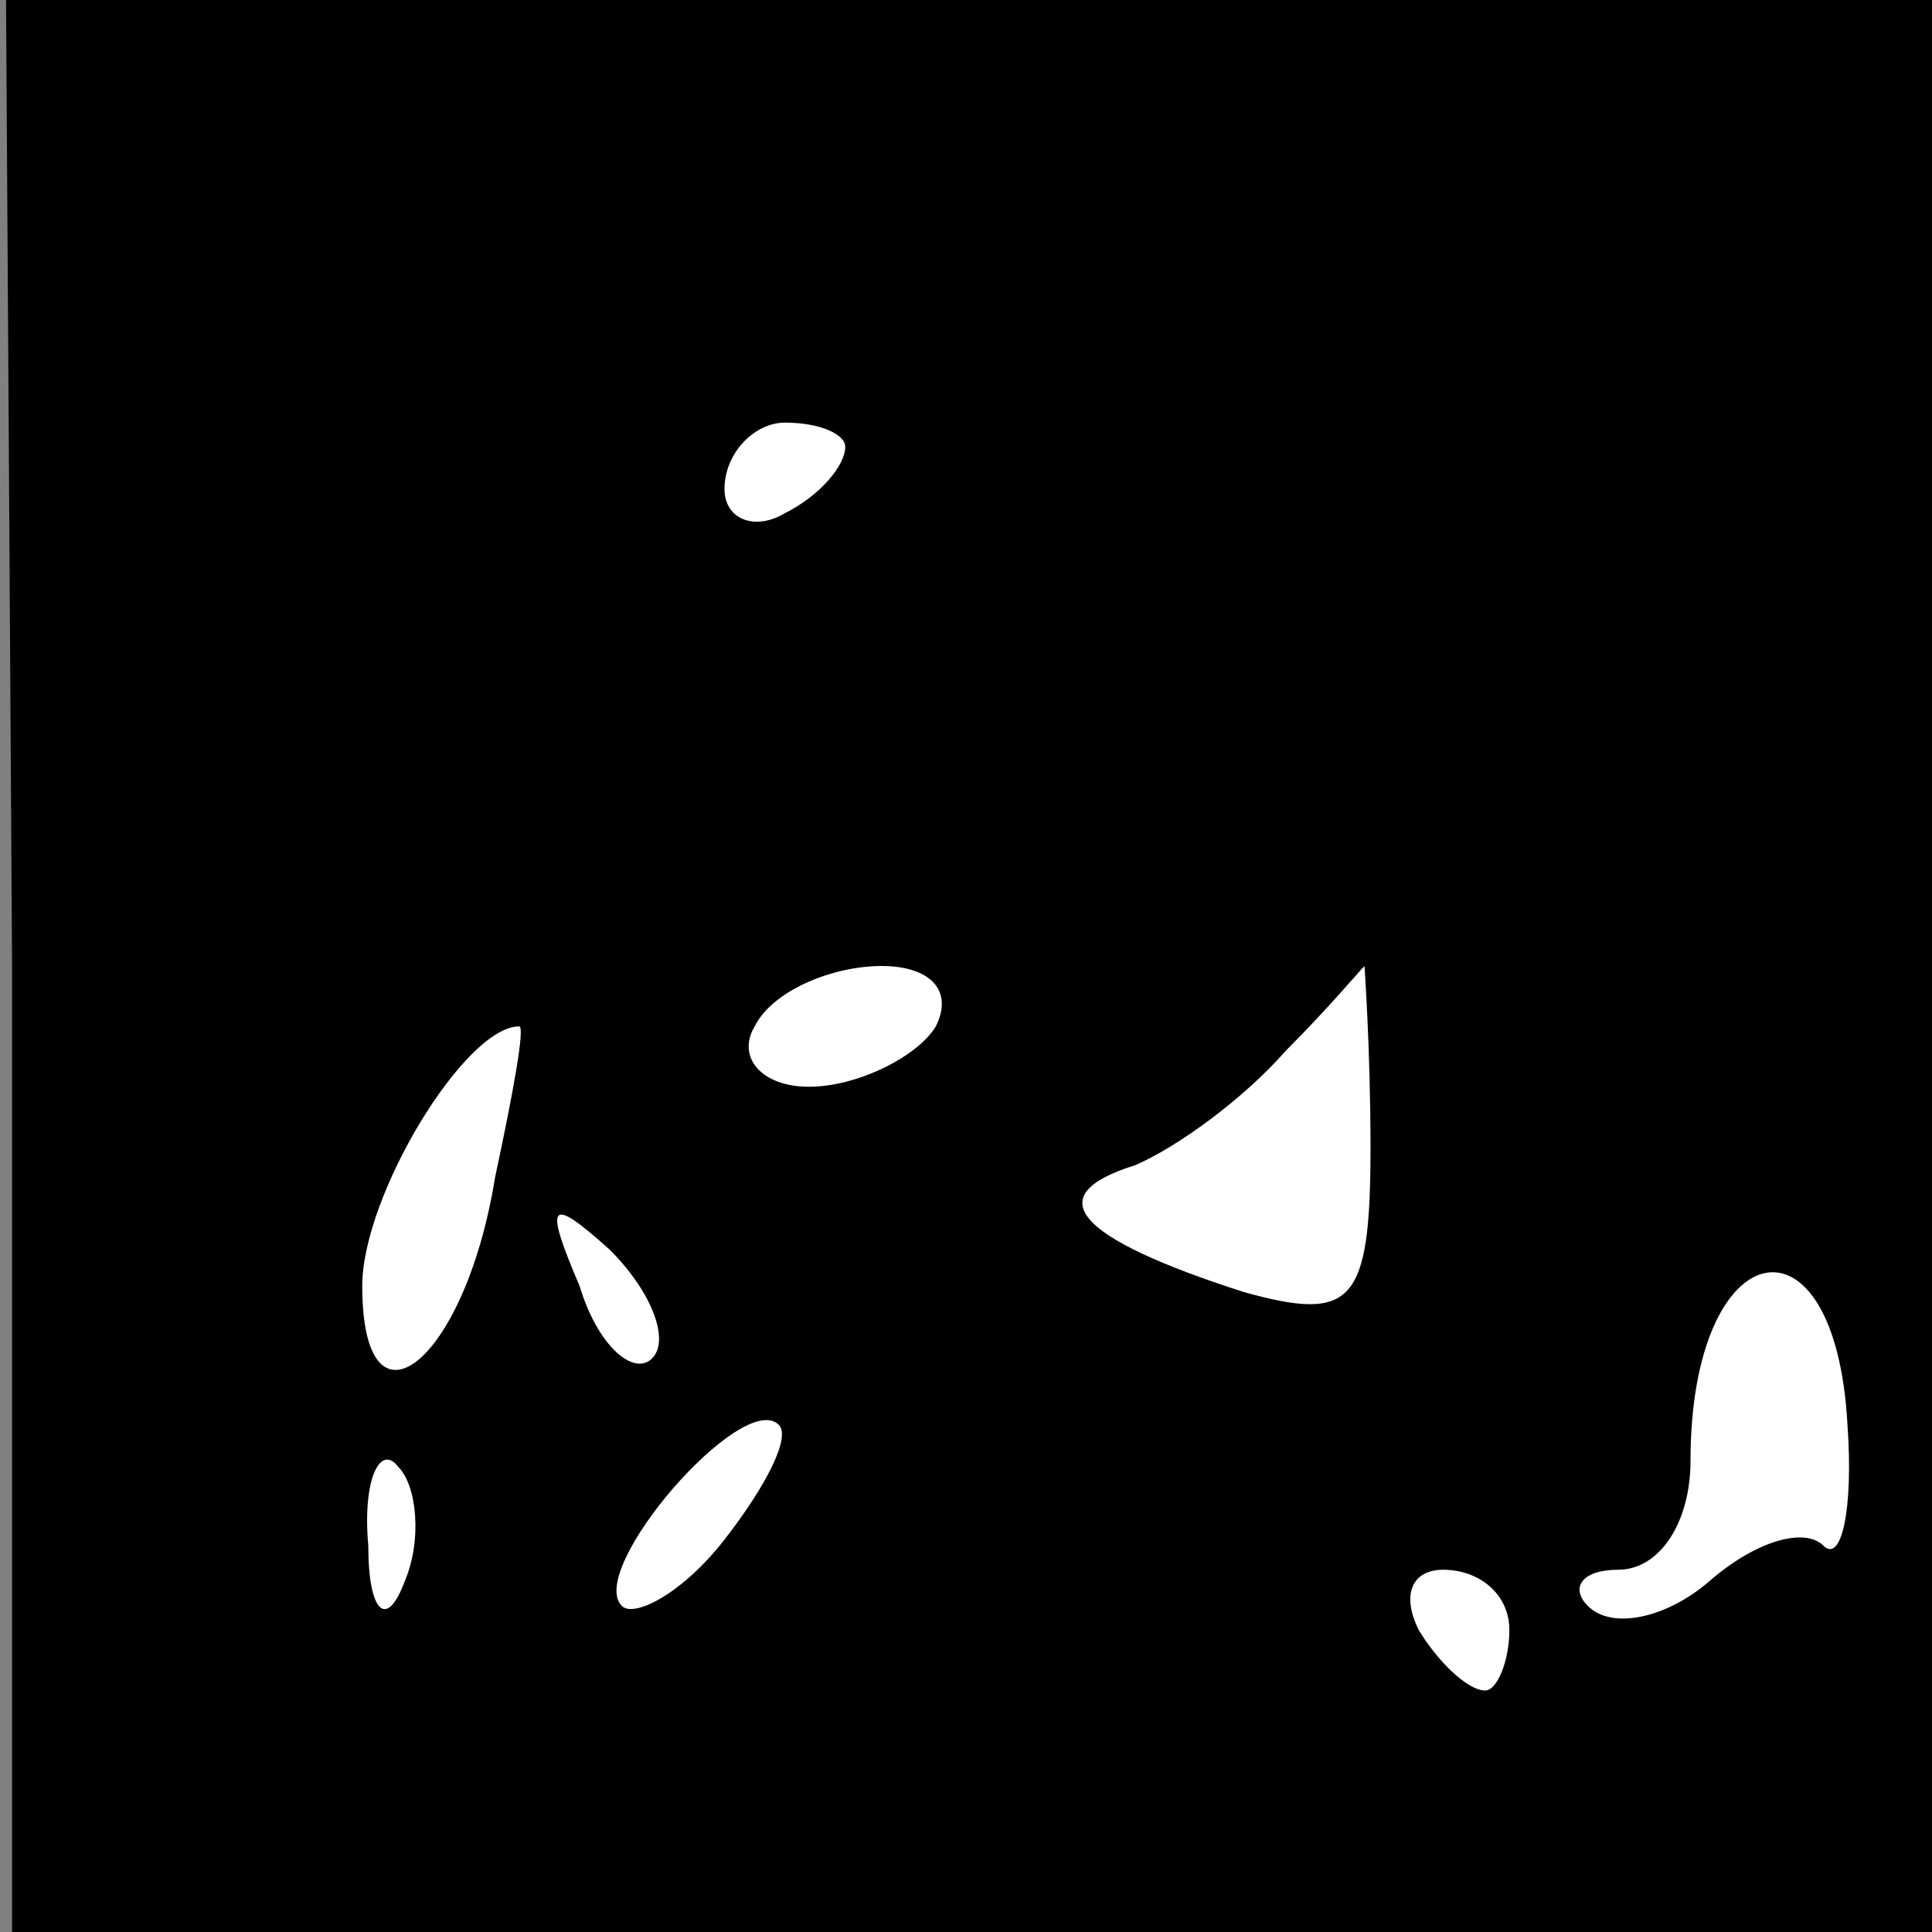 <?xml version="1.0" standalone="no"?>
<!DOCTYPE svg PUBLIC "-//W3C//DTD SVG 20010904//EN"
 "http://www.w3.org/TR/2001/REC-SVG-20010904/DTD/svg10.dtd">
<svg version="1.0" xmlns="http://www.w3.org/2000/svg"
 width="32pt" height="32pt" viewBox="0 0 32 32"
 preserveAspectRatio="xMidYMid meet">
<rect x="0" y="0" width="32" height="32" fill="#808080" stroke="none"/>
<g transform="translate(0,32) scale(0.1,-0.1)"
fill="#000000" stroke="none">
<path fill="#000000" stroke="none" d="M2 160 l0 -160 159 0 159 0 0 160 0
160 -159 0 -160 0 1 -160z"/>
<path fill="#ffffff" stroke="none" d="M140 246 c0 -3 -4 -8 -10 -11 -5 -3
-10 -1 -10 4 0 6 5 11 10 11 6 0 10 -2 10 -4z"/>
<path fill="#ffffff" stroke="none" d="M155 150 c-3 -5 -13 -10 -21 -10 -8 0
-12 5 -9 10 3 6 13 10 21 10 8 0 12 -4 9 -10z"/>
<path fill="#ffffff" stroke="none" d="M227 130 c0 -26 -3 -29 -21 -24 -28 9
-34 16 -18 21 7 3 18 11 25 19 7 7 12 13 13 14 0 0 1 -14 1 -30z"/>
<path fill="#ffffff" stroke="none" d="M82 125 c-5 -31 -22 -44 -22 -18 0 15
17 43 26 43 1 0 -1 -11 -4 -25z"/>
<path fill="#ffffff" stroke="none" d="M108 95 c-3 -3 -9 2 -12 12 -6 14 -5
15 5 6 7 -7 10 -15 7 -18z"/>
<path fill="#ffffff" stroke="none" d="M306 84 c1 -14 -1 -23 -4 -20 -3 3 -11
1 -19 -6 -7 -6 -16 -8 -20 -4 -3 3 -1 6 5 6 7 0 12 8 12 18 0 38 24 43 26 6z"/>
<path fill="#ffffff" stroke="none" d="M120 65 c-7 -9 -15 -13 -17 -11 -6 6
20 36 26 30 2 -2 -2 -10 -9 -19z"/>
<path fill="#ffffff" stroke="none" d="M67 58 c-3 -8 -6 -5 -6 6 -1 11 2 17 5
13 3 -3 4 -12 1 -19z"/>
<path fill="#ffffff" stroke="none" d="M250 50 c0 -5 -2 -10 -4 -10 -3 0 -8 5
-11 10 -3 6 -1 10 4 10 6 0 11 -4 11 -10z"/>
</g>
</svg>
